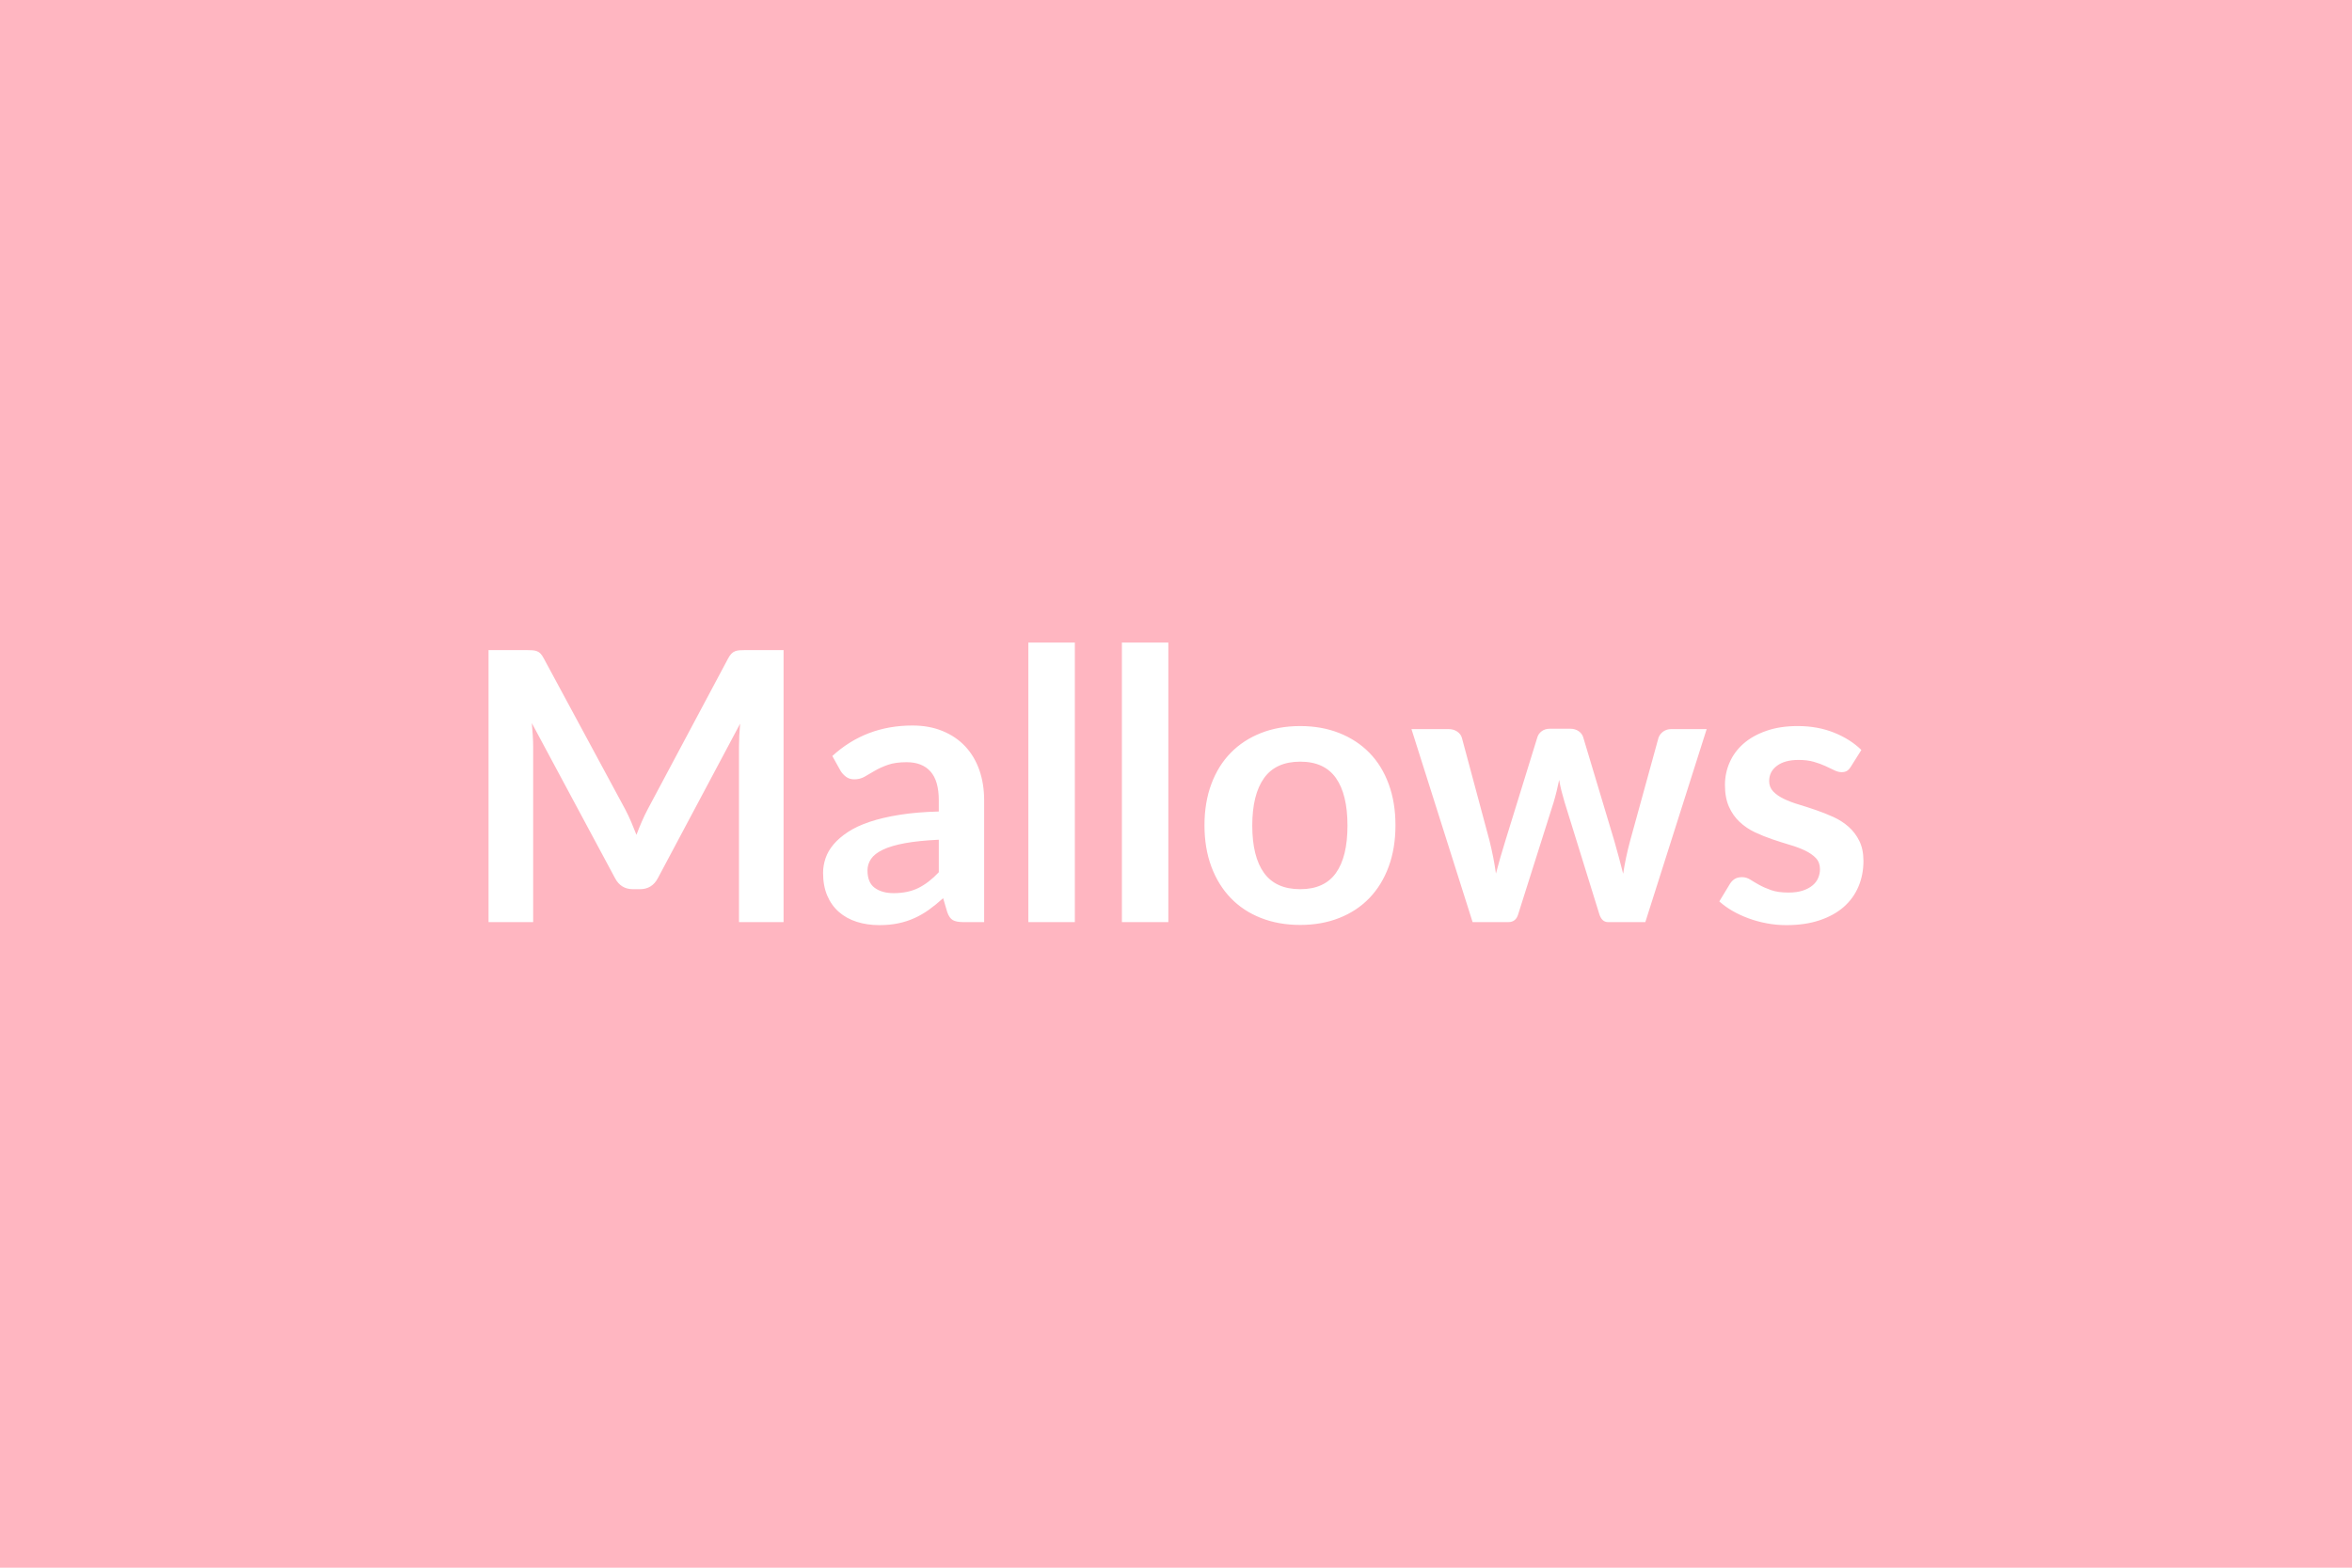 <svg xmlns="http://www.w3.org/2000/svg" width="600" height="400" viewBox="0 0 600 400"><rect width="100%" height="100%" fill="#ffb6c1"/><path fill="#ffffff" d="M190.15 165.87h9.74v69.41h-11.37v-44.83q0-2.69.29-5.81l-20.98 39.41q-1.49 2.83-4.56 2.83h-1.82q-3.08 0-4.56-2.83l-21.22-39.55q.14 1.58.24 3.12.1 1.53.1 2.83v44.83h-11.38v-69.41h9.74q.87 0 1.49.05.63.05 1.13.24t.91.62q.41.44.79 1.16l20.79 38.54q.81 1.54 1.51 3.17t1.37 3.36q.67-1.78 1.39-3.43.72-1.66 1.54-3.2l20.49-38.44q.39-.72.82-1.16.43-.43.93-.62.51-.19 1.13-.24.63-.05 1.49-.05m49.34 56.69v-8.3q-5.13.24-8.64.88-3.5.65-5.61 1.66t-3.03 2.35q-.91 1.35-.91 2.93 0 3.12 1.85 4.46 1.85 1.35 4.82 1.35 3.65 0 6.32-1.32 2.66-1.32 5.2-4.01m-25.05-25.87-2.11-3.79q8.49-7.78 20.44-7.78 4.32 0 7.73 1.42 3.41 1.41 5.76 3.93t3.58 6.03q1.22 3.5 1.22 7.68v31.1h-5.37q-1.68 0-2.6-.5-.91-.51-1.44-2.04l-1.05-3.56q-1.87 1.68-3.65 2.96-1.78 1.27-3.7 2.13-1.92.87-4.1 1.32-2.18.46-4.82.46-3.12 0-5.76-.84t-4.56-2.52-2.98-4.18q-1.06-2.49-1.06-5.81 0-1.87.63-3.72.62-1.84 2.04-3.52 1.41-1.68 3.67-3.17t5.54-2.59q3.29-1.11 7.66-1.8 4.37-.7 9.98-.84v-2.88q0-4.95-2.11-7.32-2.11-2.38-6.09-2.38-2.88 0-4.78.67t-3.34 1.51-2.61 1.52q-1.18.67-2.62.67-1.25 0-2.11-.65t-1.39-1.51m47.9-32.74h11.86v71.33h-11.86zm23.86 0h11.85v71.33H286.2zm45.5 21.31q5.47 0 9.96 1.78t7.68 5.04 4.92 7.97q1.73 4.7 1.73 10.51 0 5.86-1.73 10.56t-4.92 8.02q-3.19 3.31-7.68 5.08-4.49 1.78-9.96 1.78-5.52 0-10.03-1.78-4.51-1.77-7.7-5.08-3.2-3.32-4.95-8.02t-1.75-10.56q0-5.81 1.75-10.51 1.75-4.71 4.95-7.97 3.19-3.26 7.7-5.04t10.03-1.78m0 41.62q6.15 0 9.1-4.13t2.95-12.09q0-7.97-2.95-12.15-2.95-4.17-9.1-4.17-6.24 0-9.24 4.2t-3 12.12 3 12.07 9.24 4.15m94.66-40.85h9.02l-15.65 49.25h-9.5q-1.63 0-2.26-2.11l-8.83-28.47q-.43-1.44-.79-2.85-.36-1.42-.6-2.86-.29 1.44-.65 2.91-.36 1.46-.79 2.9l-8.98 28.37q-.57 2.11-2.54 2.11h-9.12l-15.6-49.25h9.46q1.29 0 2.2.63.92.62 1.2 1.58l7.06 26.3q.53 2.16.94 4.23.4 2.06.69 4.13.53-2.07 1.13-4.13.6-2.07 1.27-4.23l8.16-26.4q.29-.96 1.13-1.58t2.04-.62h5.23q1.25 0 2.14.62t1.17 1.58l7.92 26.4q.63 2.16 1.18 4.25t1.08 4.15q.62-4.08 1.78-8.4l7.24-26.3q.34-.96 1.2-1.58.87-.63 2.07-.63m48.48 5.33-2.69 4.27q-.48.77-1.01 1.08t-1.34.31q-.87 0-1.85-.48t-2.28-1.08-2.95-1.08q-1.66-.48-3.91-.48-3.51 0-5.5 1.49t-1.99 3.89q0 1.58 1.03 2.66t2.74 1.9q1.7.82 3.86 1.46 2.16.65 4.39 1.42t4.39 1.75q2.16.99 3.87 2.5 1.7 1.51 2.73 3.62 1.04 2.11 1.04 5.09 0 3.55-1.28 6.55-1.27 3-3.76 5.19-2.5 2.18-6.17 3.4-3.67 1.23-8.47 1.23-2.55 0-4.97-.46-2.43-.45-4.66-1.27t-4.13-1.92q-1.89-1.1-3.33-2.4l2.73-4.51q.53-.82 1.25-1.25t1.83-.43q1.1 0 2.08.62.99.63 2.28 1.35 1.3.72 3.05 1.34t4.44.62q2.11 0 3.63-.5 1.51-.5 2.49-1.32.99-.82 1.44-1.9.46-1.08.46-2.23 0-1.73-1.03-2.83-1.04-1.1-2.74-1.92t-3.89-1.46q-2.18-.65-4.46-1.42t-4.47-1.8q-2.18-1.03-3.88-2.62-1.71-1.58-2.74-3.88-1.03-2.31-1.03-5.57 0-3.03 1.2-5.76 1.2-2.74 3.53-4.78 2.32-2.04 5.8-3.26 3.48-1.23 8.04-1.23 5.09 0 9.27 1.68 4.17 1.68 6.96 4.42"/></svg>
